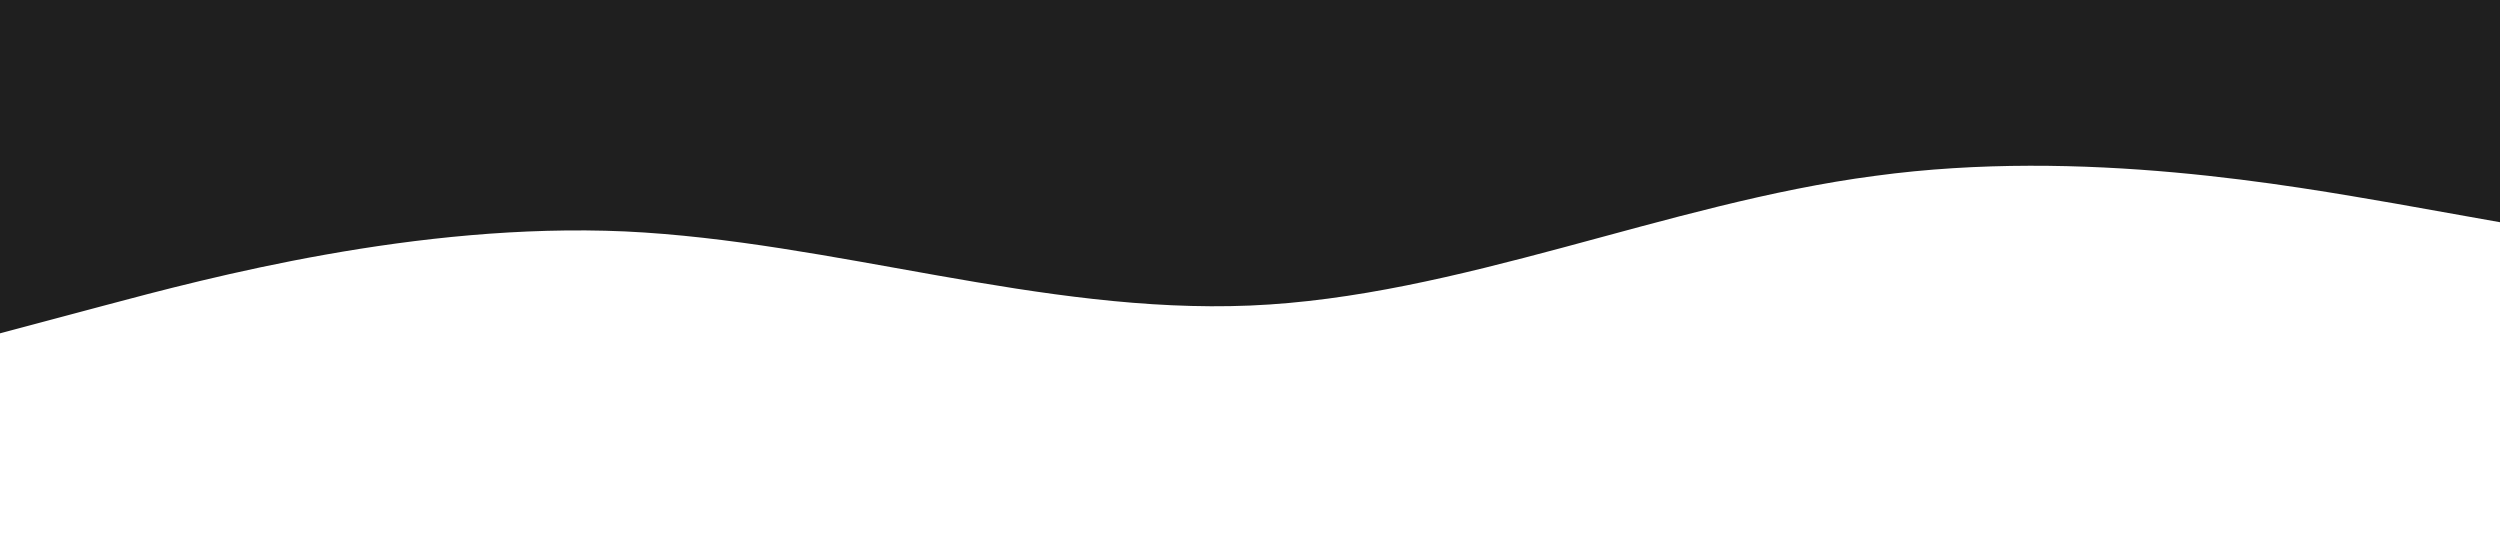 <svg xmlns="http://www.w3.org/2000/svg" viewBox="0 0 1440 320"><path fill="#1F1F1F" fill-opacity="1" d="M0,192L60,176C120,160,240,128,360,133.3C480,139,600,181,720,176C840,171,960,117,1080,101.3C1200,85,1320,107,1380,117.3L1440,128L1440,0L1380,0C1320,0,1200,0,1080,0C960,0,840,0,720,0C600,0,480,0,360,0C240,0,120,0,60,0L0,0Z"></path></svg>